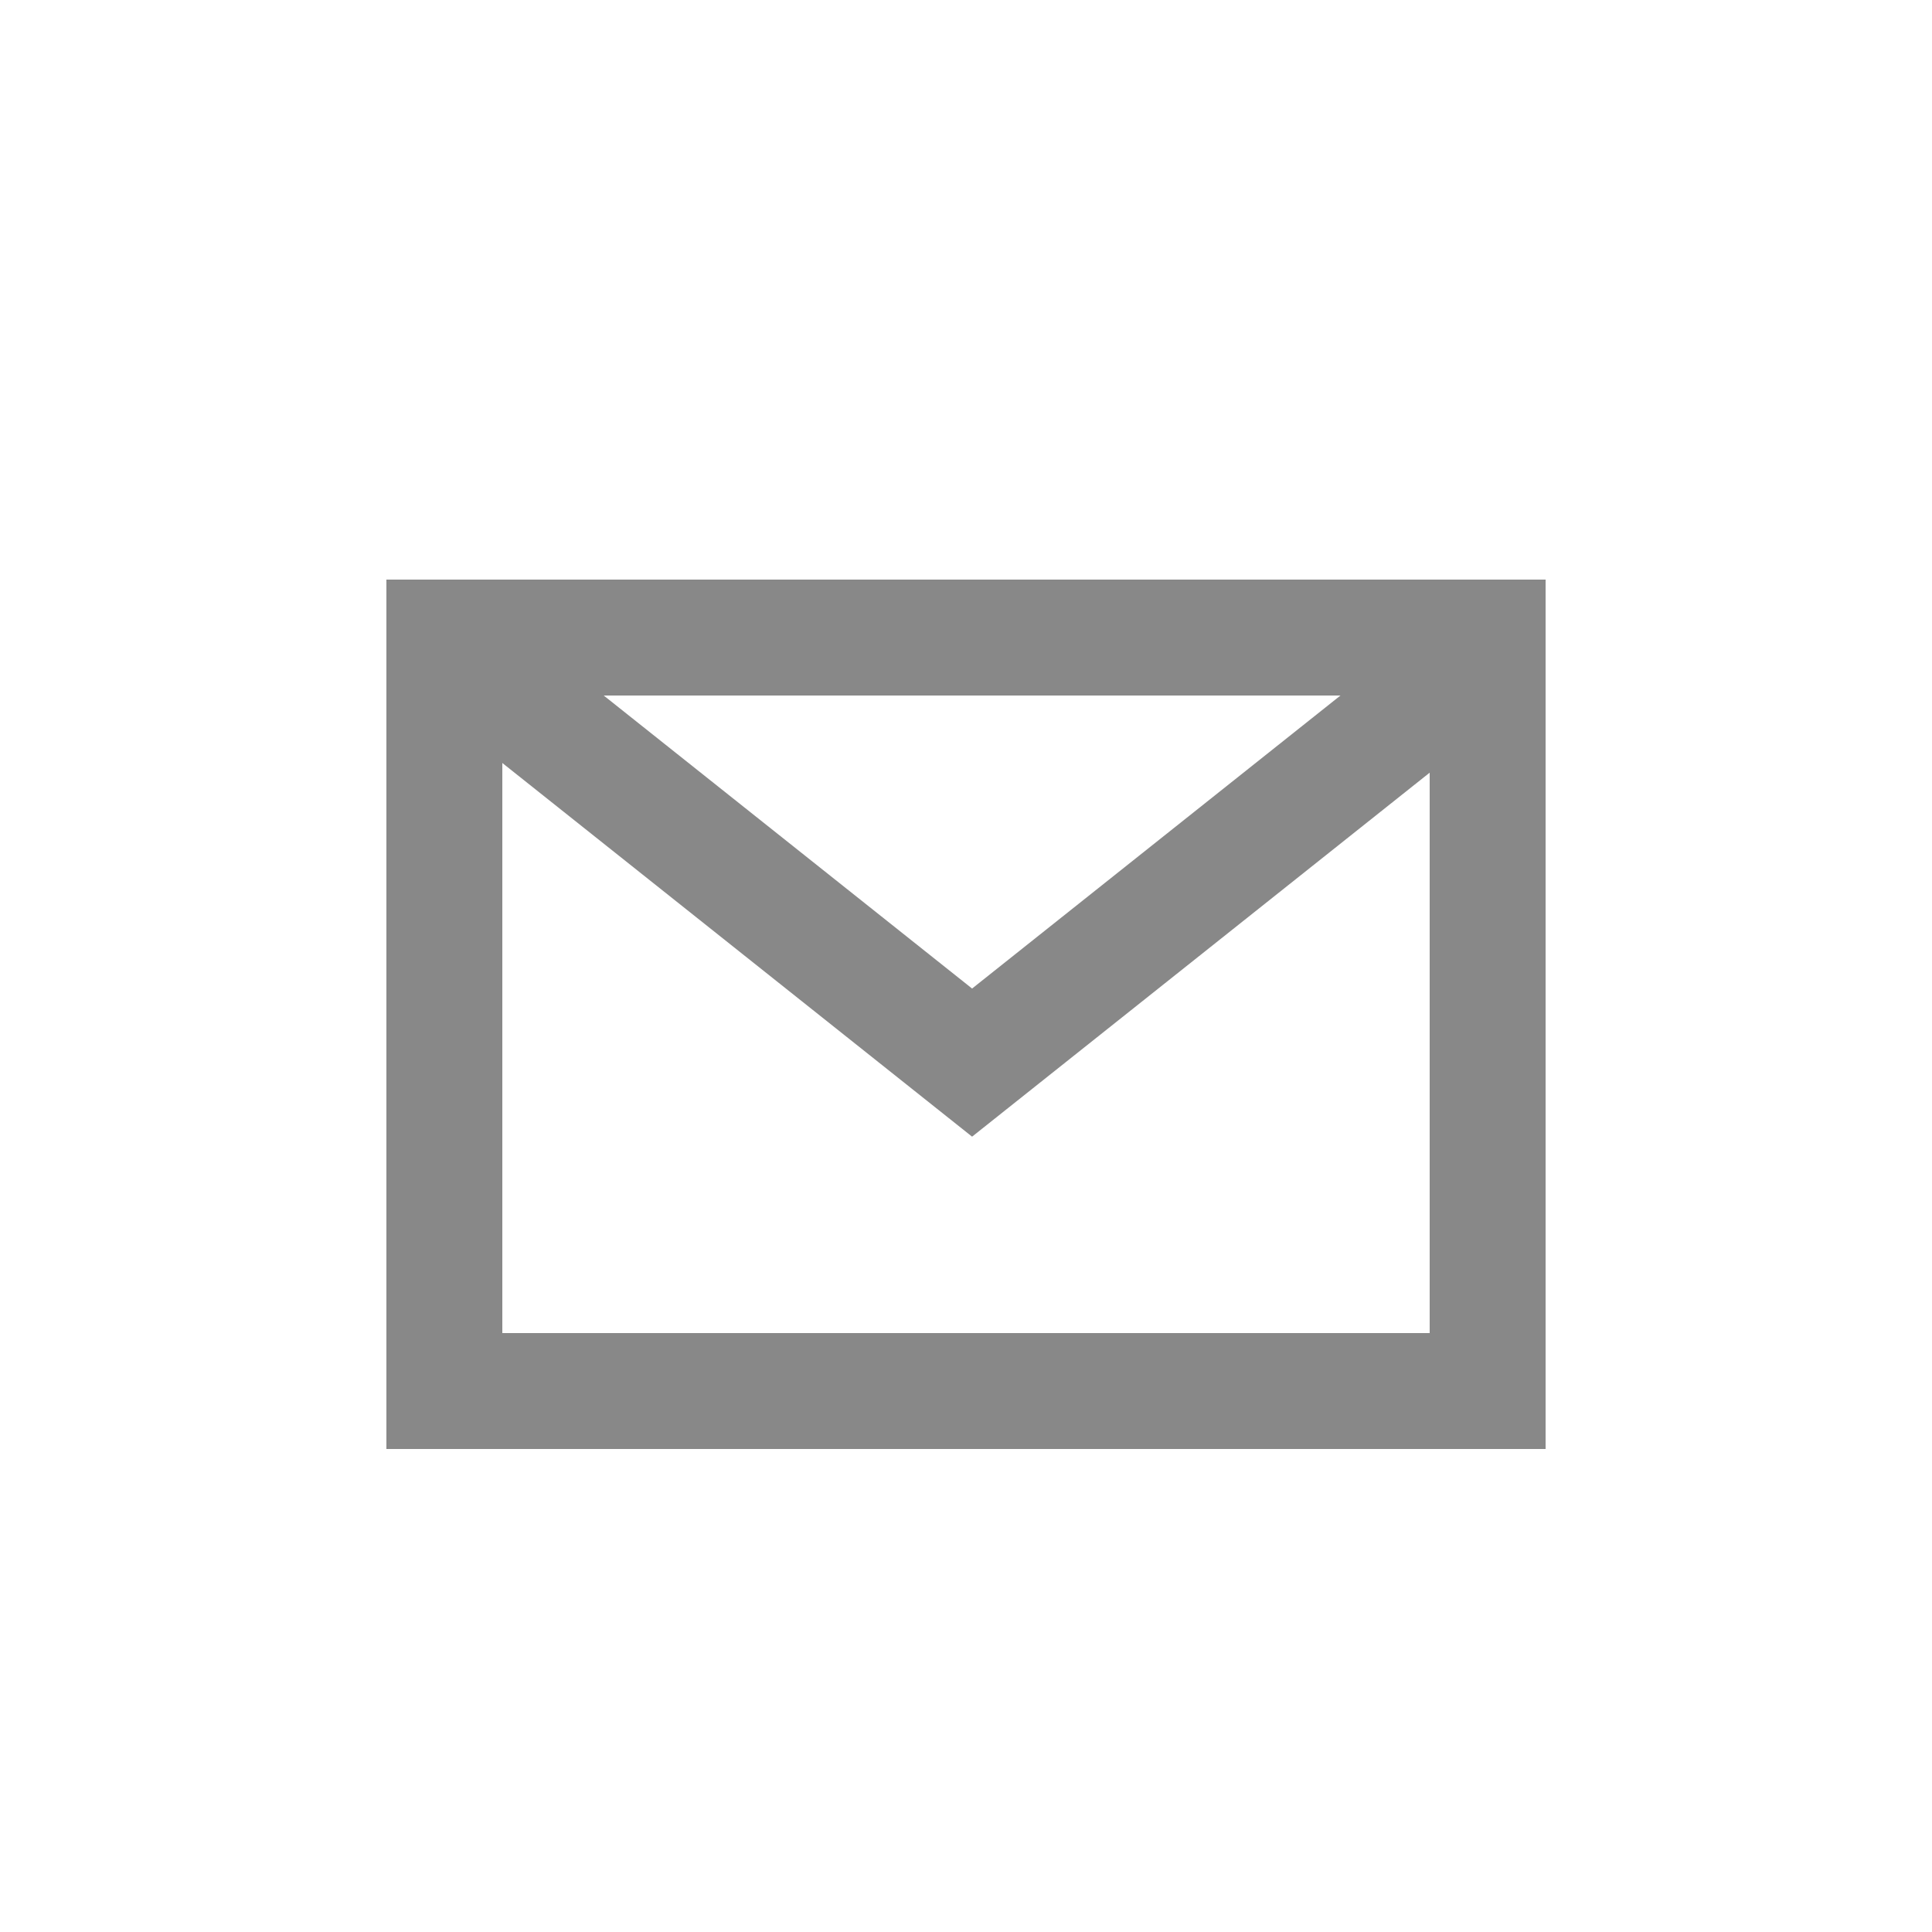 <svg xmlns="http://www.w3.org/2000/svg" width="20" height="20" viewBox="0 0 20 20">
    <g fill="none" fill-rule="evenodd" stroke="#888" stroke-width="1.2">
        <path d="M0.6 0.6H11.4V8.4H0.6z" transform="translate(4 6)"/>
        <path d="M0.563 0.625L6.063 5 11.563 0.625" transform="translate(4 6)"/>
    </g>
</svg>
